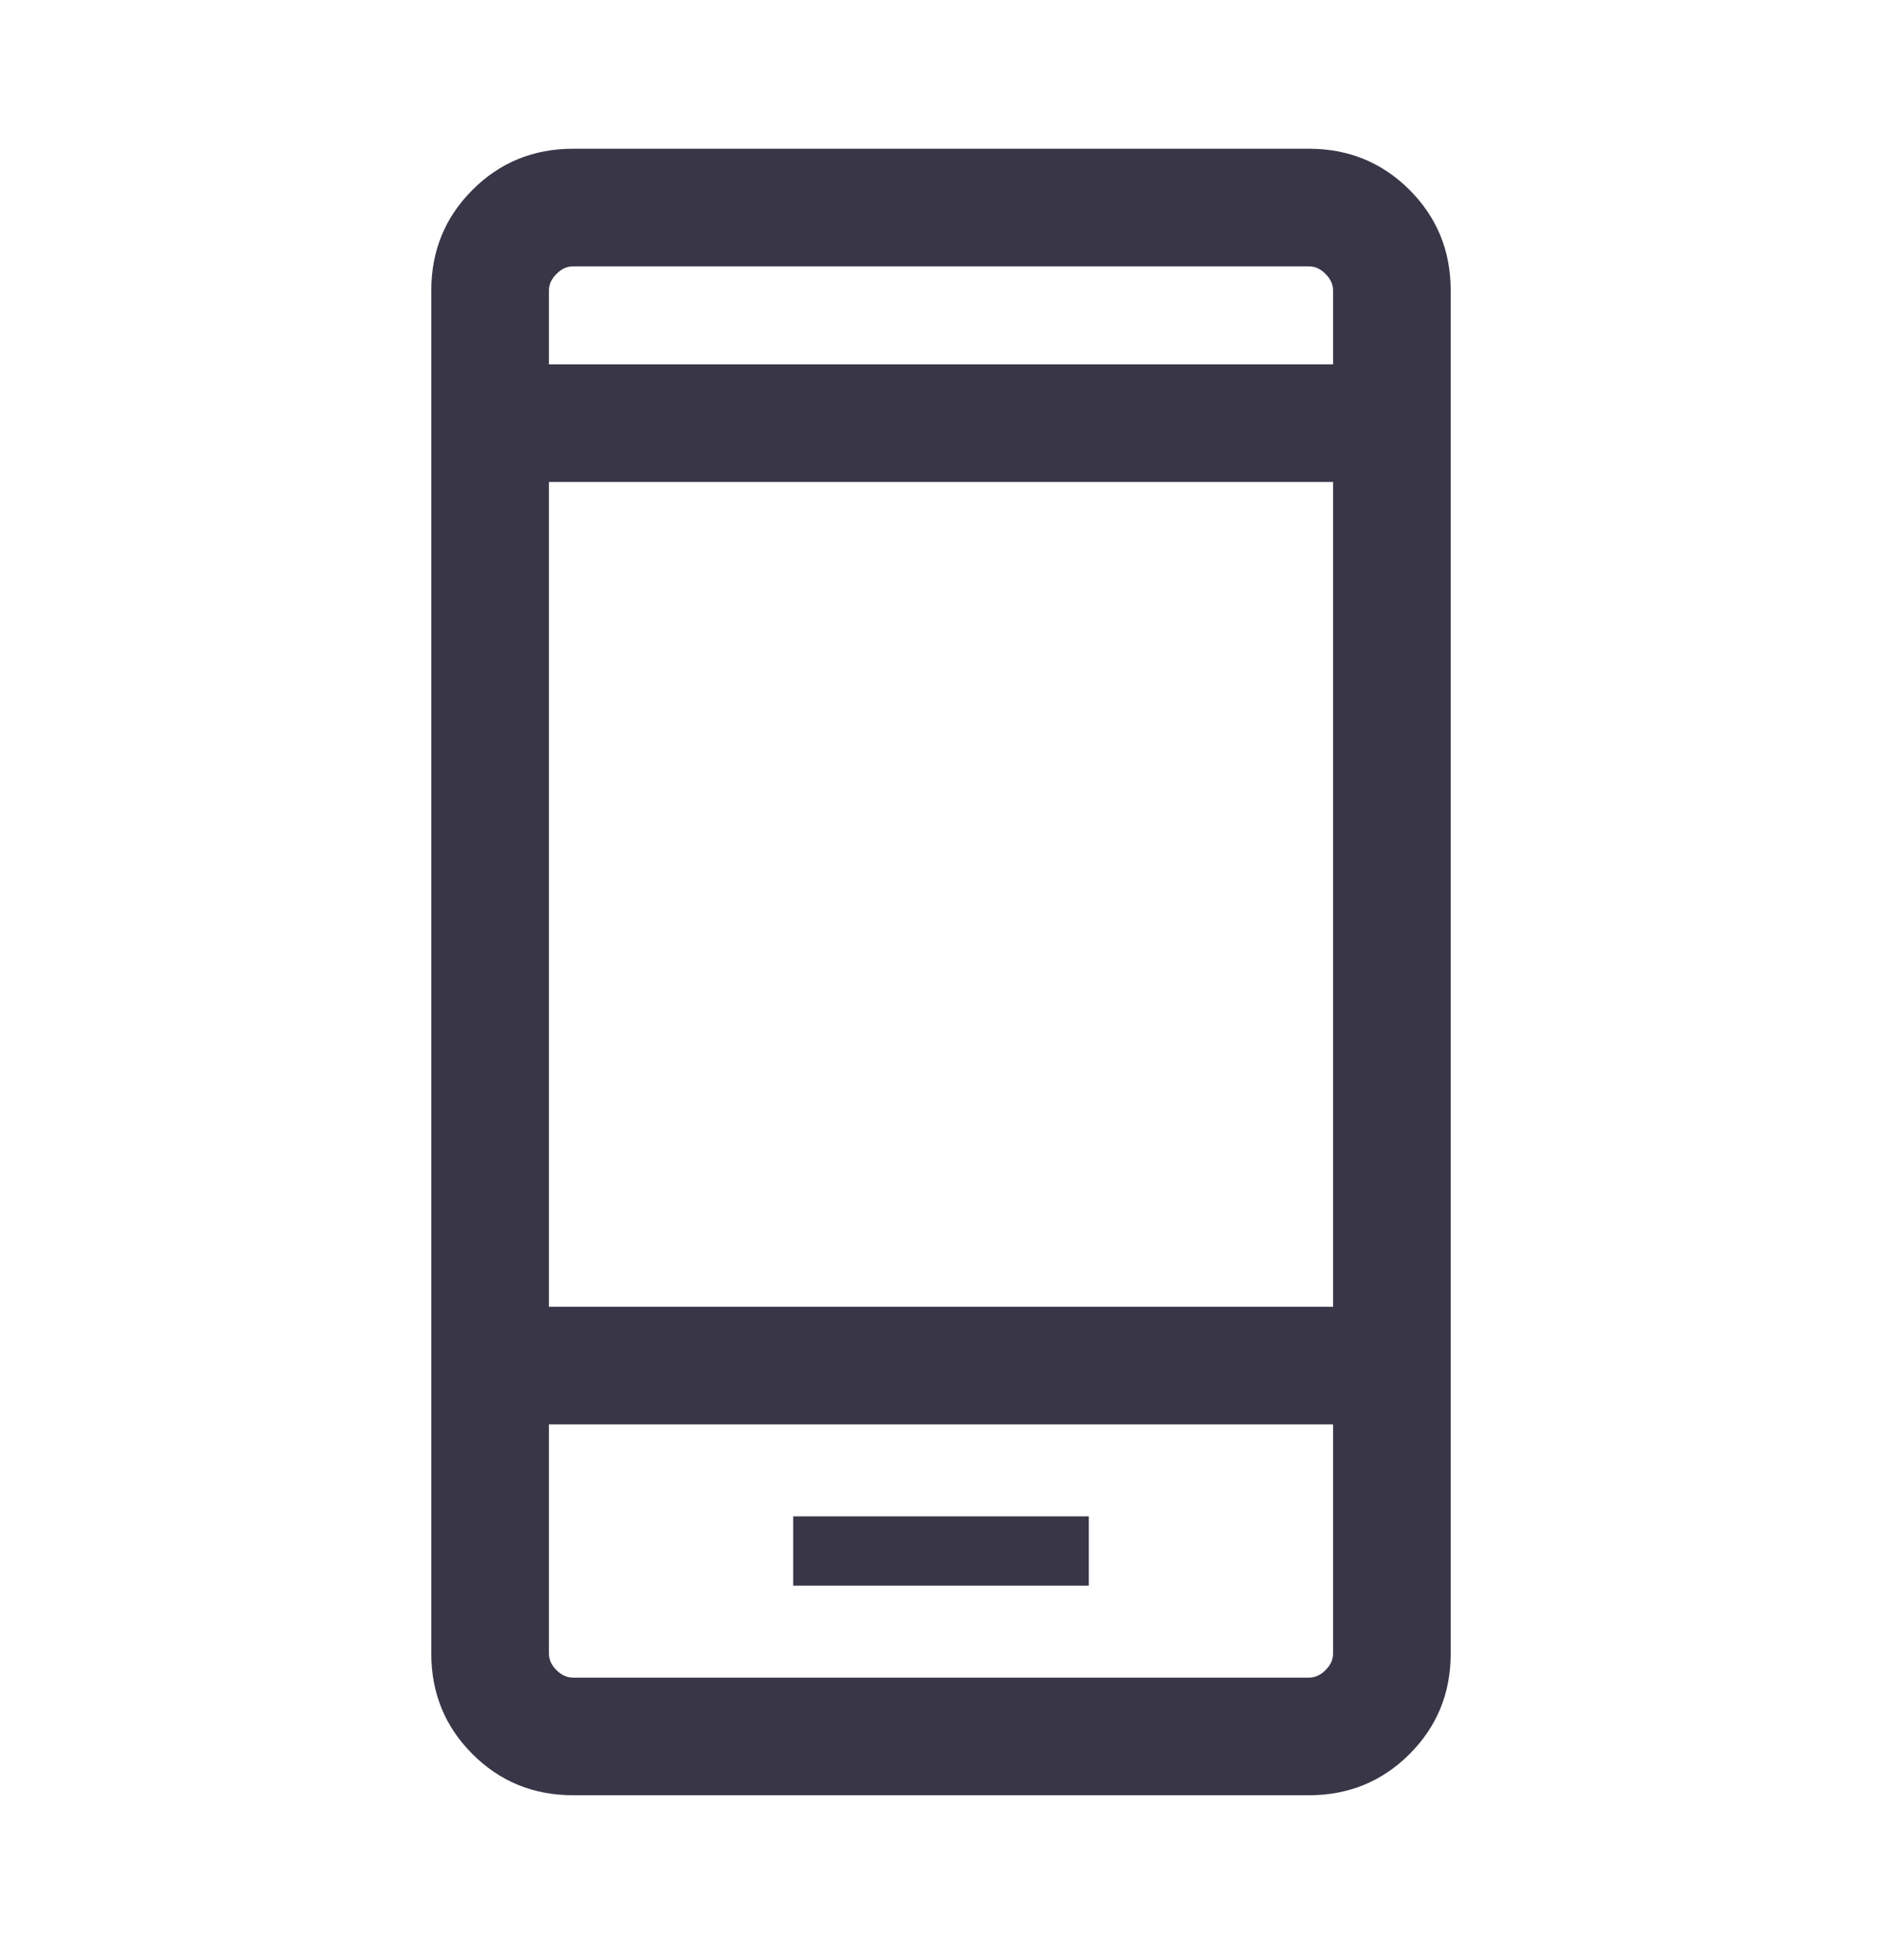 <svg width="24" height="25" viewBox="0 0 24 25" fill="none" xmlns="http://www.w3.org/2000/svg">
<mask id="mask0_14821_1309" style="mask-type:alpha" maskUnits="userSpaceOnUse" x="0" y="0" width="24" height="25">
<rect y="0.397" width="24" height="24" fill="#D9D9D9"/>
</mask>
<g mask="url(#mask0_14821_1309)">
<path d="M10.115 20.224H13.885V19.34H10.115V20.224ZM7.308 22.897C6.803 22.897 6.375 22.722 6.025 22.372C5.675 22.022 5.5 21.595 5.5 21.09V3.705C5.5 3.2 5.675 2.772 6.025 2.422C6.375 2.072 6.803 1.897 7.308 1.897H16.692C17.197 1.897 17.625 2.072 17.975 2.422C18.325 2.772 18.5 3.2 18.5 3.705V21.09C18.5 21.595 18.325 22.022 17.975 22.372C17.625 22.722 17.197 22.897 16.692 22.897H7.308ZM7 18.167V21.09C7 21.167 7.032 21.237 7.096 21.301C7.16 21.365 7.231 21.397 7.308 21.397H16.692C16.769 21.397 16.84 21.365 16.904 21.301C16.968 21.237 17 21.167 17 21.09V18.167H7ZM7 16.667H17V6.147H7V16.667ZM7 4.647H17V3.705C17 3.628 16.968 3.558 16.904 3.494C16.84 3.429 16.769 3.397 16.692 3.397H7.308C7.231 3.397 7.16 3.429 7.096 3.494C7.032 3.558 7 3.628 7 3.705V4.647Z" fill="#393647"/>
</g>
</svg>
